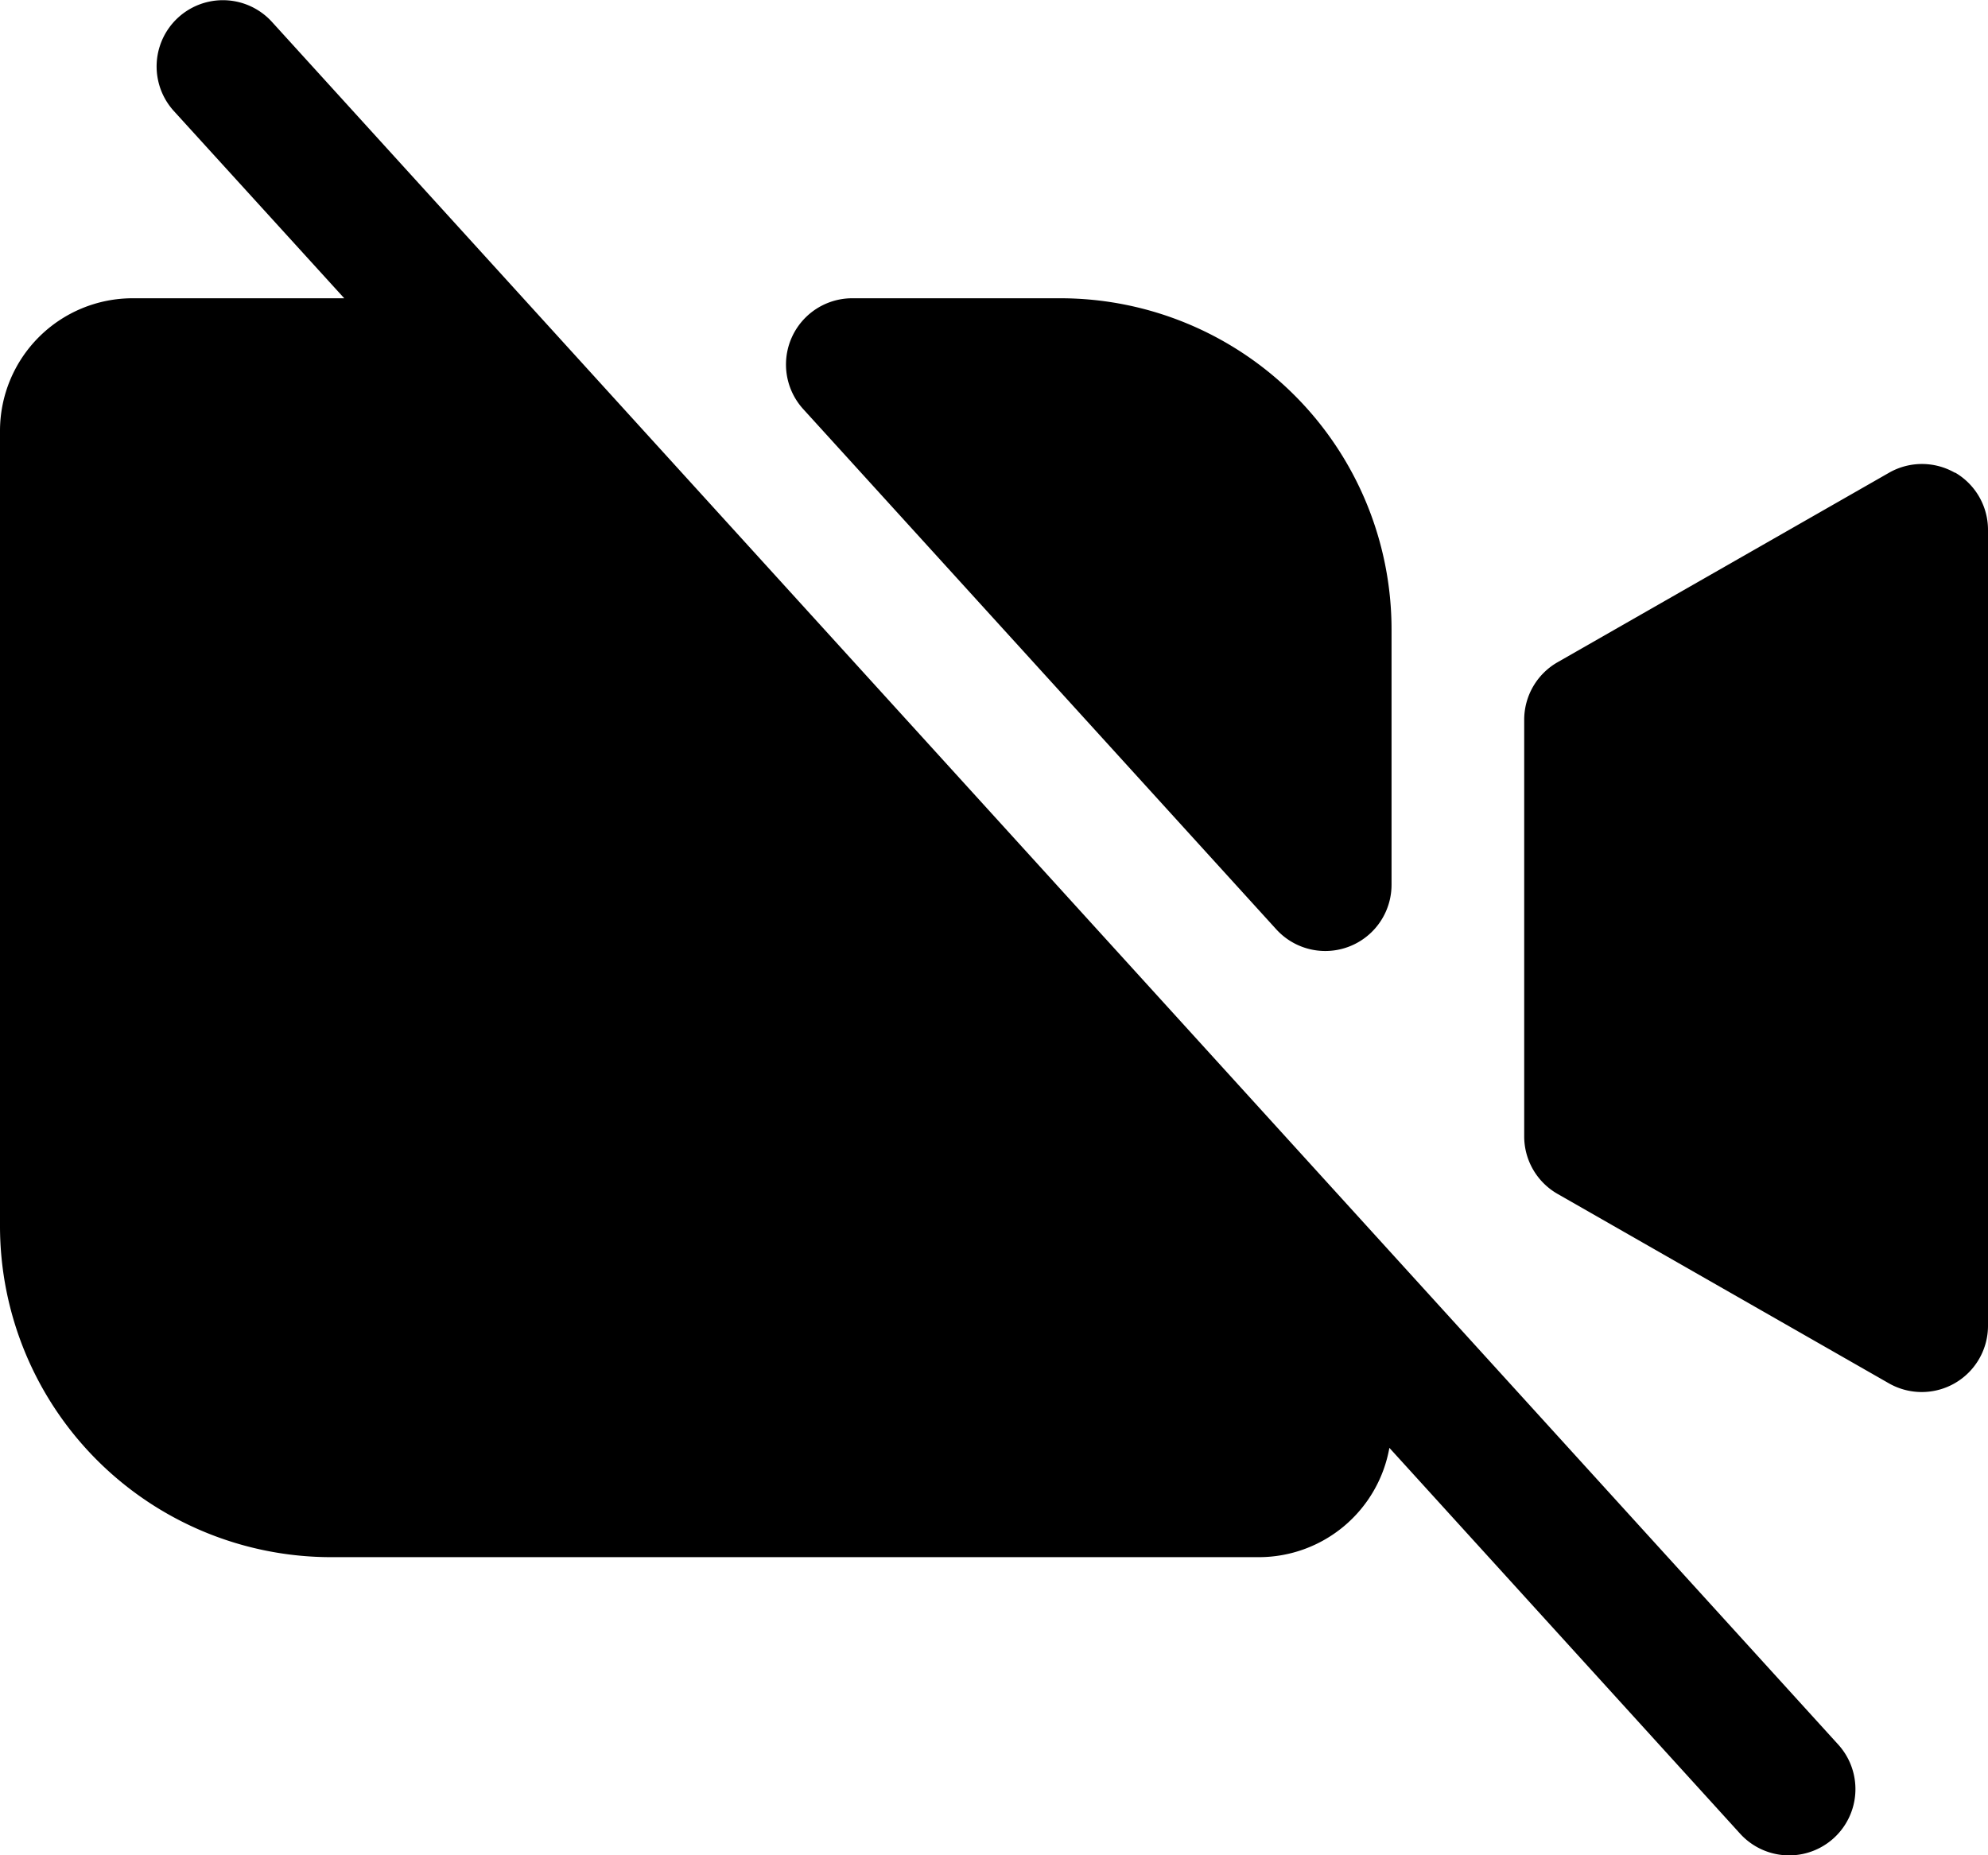 <svg fill="currentColor" xmlns="http://www.w3.org/2000/svg" width="13.802" height="12.882" viewBox="0 0 13.802 12.882">
  <g id="video-camera-slash-fill" transform="translate(0)">
    <path id="Path_13748" data-name="Path 13748"
      d="M20.762,28.112a.46.46,0,1,1-.681.619l-2.435-2.679a.921.921,0,0,1-.905.759H10.3a2.3,2.3,0,0,1-2.3-2.3V18.99a.921.921,0,0,1,.92-.92H10.39l-1.183-1.3a.46.46,0,1,1,.681-.619Zm.811-8.83a.46.46,0,0,0-.459,0l-2.3,1.315a.46.46,0,0,0-.232.4v2.892a.46.46,0,0,0,.232.4l2.3,1.315a.46.46,0,0,0,.688-.4V19.68a.46.46,0,0,0-.229-.4Zm-4.712,3.17a.46.46,0,0,0,.8-.31V20.37a2.3,2.3,0,0,0-2.3-2.3H13.917a.46.46,0,0,0-.34.77Z"
      transform="translate(-8 -15.999)"/>
  </g>
</svg>